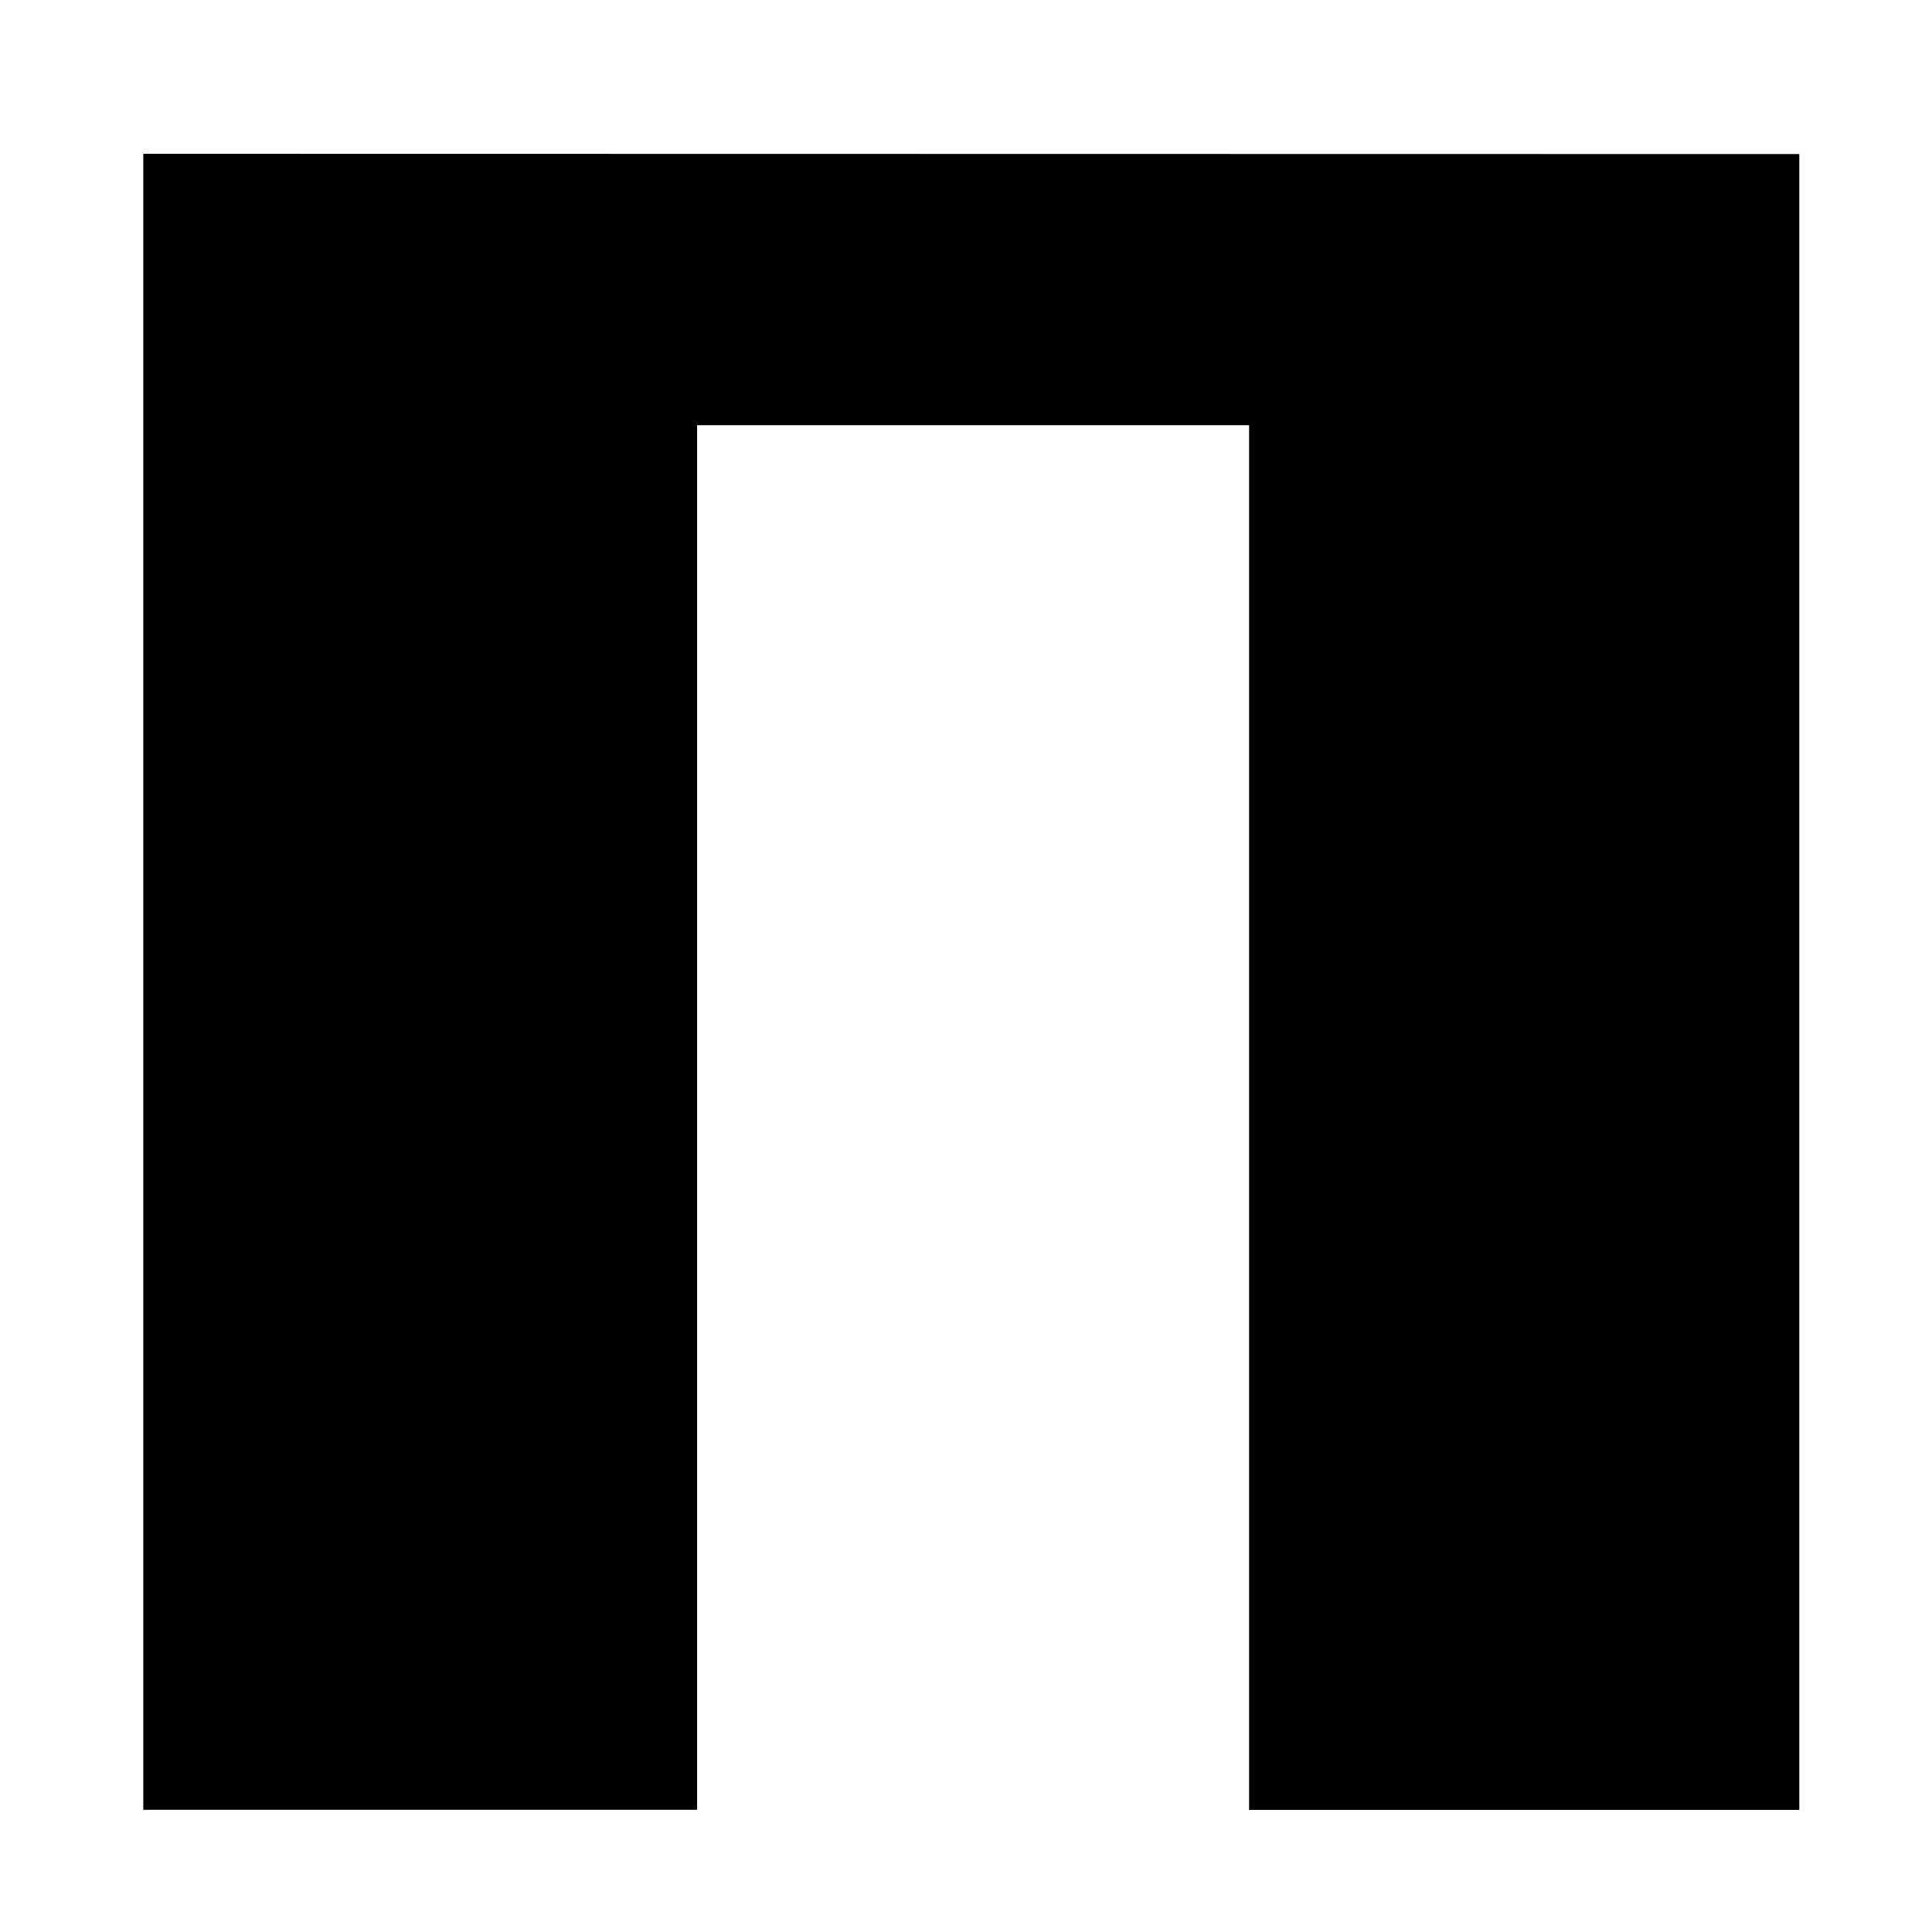 <?xml version="1.0" encoding="UTF-8" standalone="no"?>
<!-- Created with Inkscape (http://www.inkscape.org/) -->

<svg
   xmlns:dc="http://purl.org/dc/elements/1.1/"
   xmlns:cc="http://creativecommons.org/ns#"
   xmlns:rdf="http://www.w3.org/1999/02/22-rdf-syntax-ns#"
   xmlns:svg="http://www.w3.org/2000/svg"
   xmlns="http://www.w3.org/2000/svg"
   xmlns:sodipodi="http://sodipodi.sourceforge.net/DTD/sodipodi-0.dtd"
   xmlns:inkscape="http://www.inkscape.org/namespaces/inkscape"
   width="35mm"
   height="35mm"
   viewBox="0 0 35 35"
   version="1.1"
   id="svg8"
   inkscape:version="0.92.3 (unknown)"
   sodipodi:docname="tubeSlit.svg">
  <defs
     id="defs2" />
  <sodipodi:namedview
     id="base"
     pagecolor="#ffffff"
     bordercolor="#666666"
     borderopacity="1.0"
     inkscape:pageopacity="0.0"
     inkscape:pageshadow="2"
     inkscape:zoom="2.56"
     inkscape:cx="81.219301"
     inkscape:cy="73.68563"
     inkscape:document-units="mm"
     inkscape:current-layer="layer1"
     showgrid="false"
     showguides="true"
     inkscape:guide-bbox="true"
     inkscape:window-width="1855"
     inkscape:window-height="1056"
     inkscape:window-x="65"
     inkscape:window-y="24"
     inkscape:window-maximized="1" />
  <g
     inkscape:label="Layer 1"
     inkscape:groupmode="layer"
     id="layer1"
     transform="translate(0,-262)">
    <path
       id="rect3713"
       style="stroke-width:0.049"
       d="m 2.596,264.786 v 30 H 12.628 v -0.005 -0.007 c 0,-0.003 1.1e-5,-0.004 0,-0.006 -10e-6,-0.003 -1.11e-4,-0.004 0,-0.006 4e-5,-0.003 -7.93e-4,-0.006 5.29e-4,-0.009 h 5.3e-4 v -0.003 -0.006 -0.007 -0.006 -0.006 -0.006 -0.006 -0.01 h -5.3e-4 v -25 h 10 v 25 0.003 0.006 0.006 0.006 0.007 c 2.1e-5,0 -1.06e-4,0.004 0,0.004 v 0.007 0.006 0.006 0.006 0.006 c -1.1e-5,0.003 -2.1e-5,0.004 0,0.006 1.8e-5,0.003 4.7e-5,0.004 0,0.006 2.6e-5,0 -5.29e-4,0 -5.29e-4,0 v 0.005 c 2.1e-5,0 1.8e-5,0 0,0 v 0.005 h 9.968 v -29.997 z m 10.048,29.976 c 2.9e-5,0 2.4e-5,0.003 0,0.003 2.64e-4,0 7.94e-4,-0.003 0.001,-0.003 -2.64e-4,5e-5 -7.94e-4,0 -0.001,0 z"
       inkscape:connector-curvature="0" />
  </g>
</svg>
